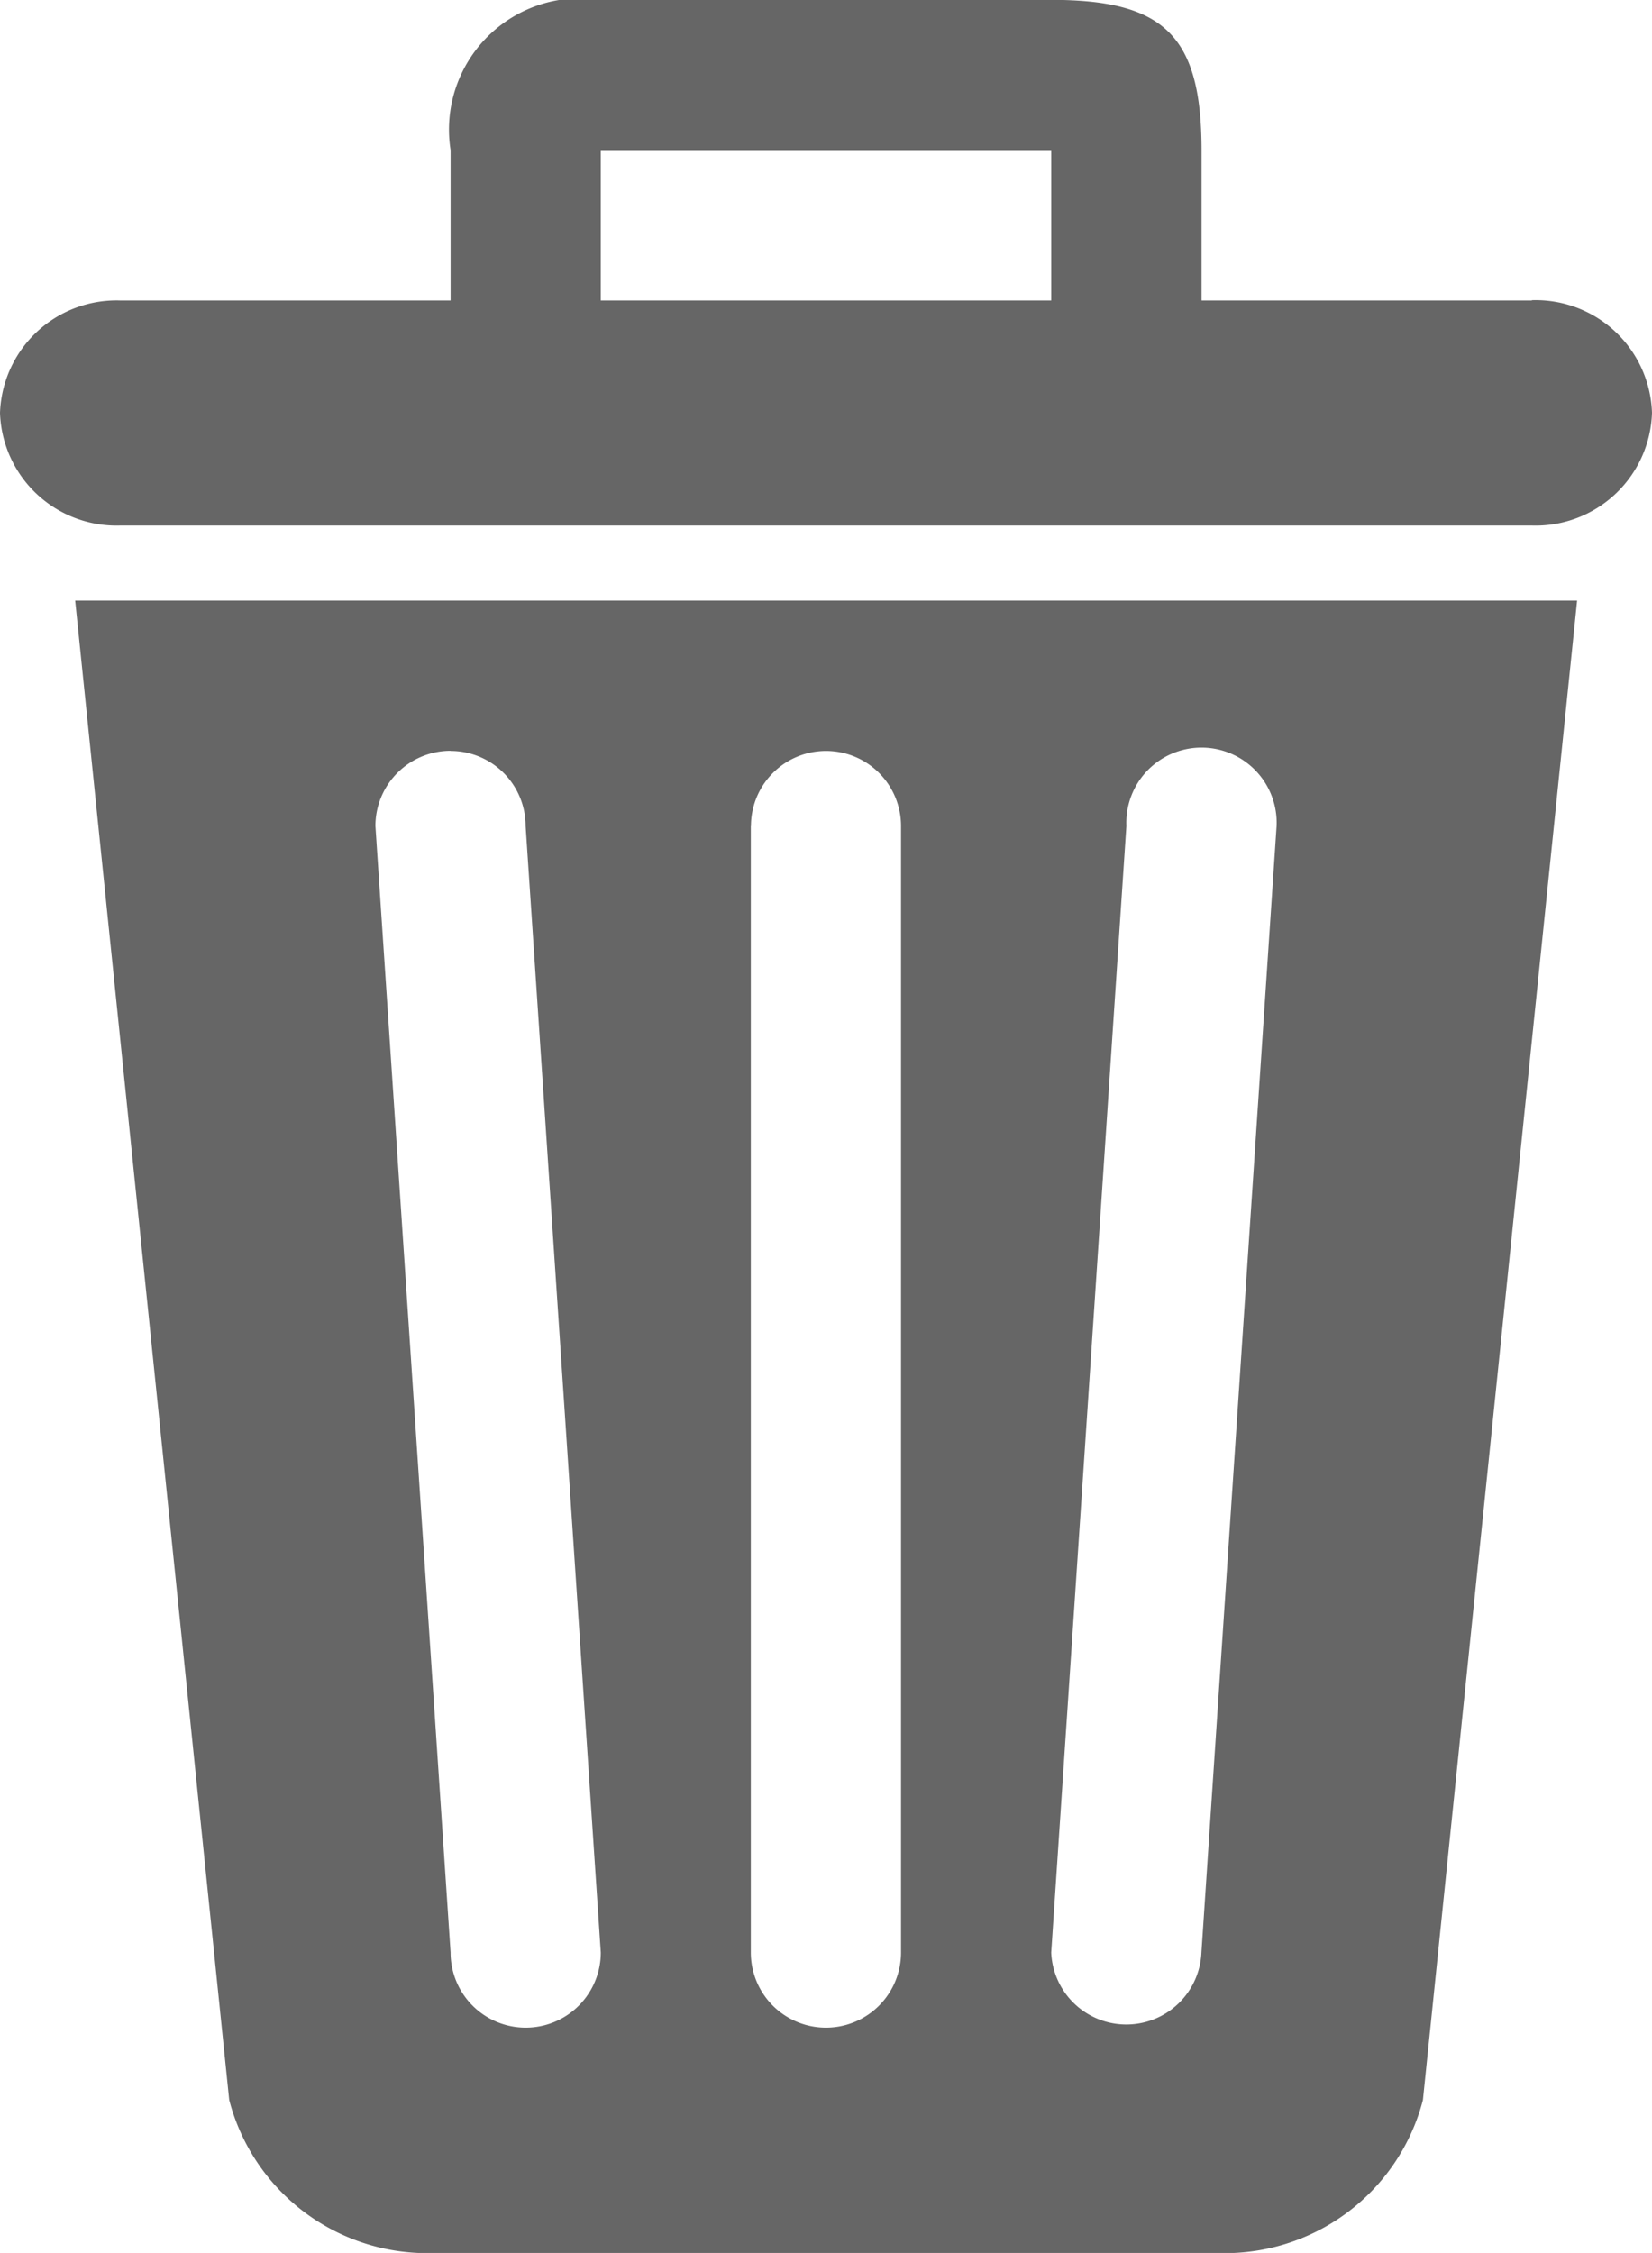 <svg xmlns="http://www.w3.org/2000/svg" viewBox="7136 -18299.582 12 16.363">
  <defs>
    <style>
      .cls-1 {
        fill: #666;
        fill-rule: evenodd;
      }
    </style>
  </defs>
  <g id="icone-lixeira" transform="translate(7136 -18299.583)">
    <path id="Path_137" data-name="Path 137" class="cls-1" d="M1.665,15.253a1.486,1.486,0,0,0,1.5,1.111H8.836a1.486,1.486,0,0,0,1.5-1.111l1.12-10.89H.546ZM8.182,6A.546.546,0,1,1,9.273,6l-.546,8.182a.546.546,0,0,1-1.091,0ZM5.455,6A.545.545,0,1,1,6.545,6v8.182a.545.545,0,1,1-1.091,0V6ZM3.273,5.455A.545.545,0,0,1,3.818,6l.546,8.182a.545.545,0,0,1-1.091,0L2.727,6a.546.546,0,0,1,.546-.546Zm7.855-3.272h-2.4V1.091C8.727.263,8.46,0,7.636,0H4.364A.954.954,0,0,0,3.273,1.091V2.183H.873A.847.847,0,0,0,0,3a.847.847,0,0,0,.873.818H11.127A.846.846,0,0,0,12,3a.846.846,0,0,0-.873-.819Zm-3.491,0H4.364V1.091H7.636V2.183Zm0,0" transform="translate(0 0)"/>
  </g>
</svg>
